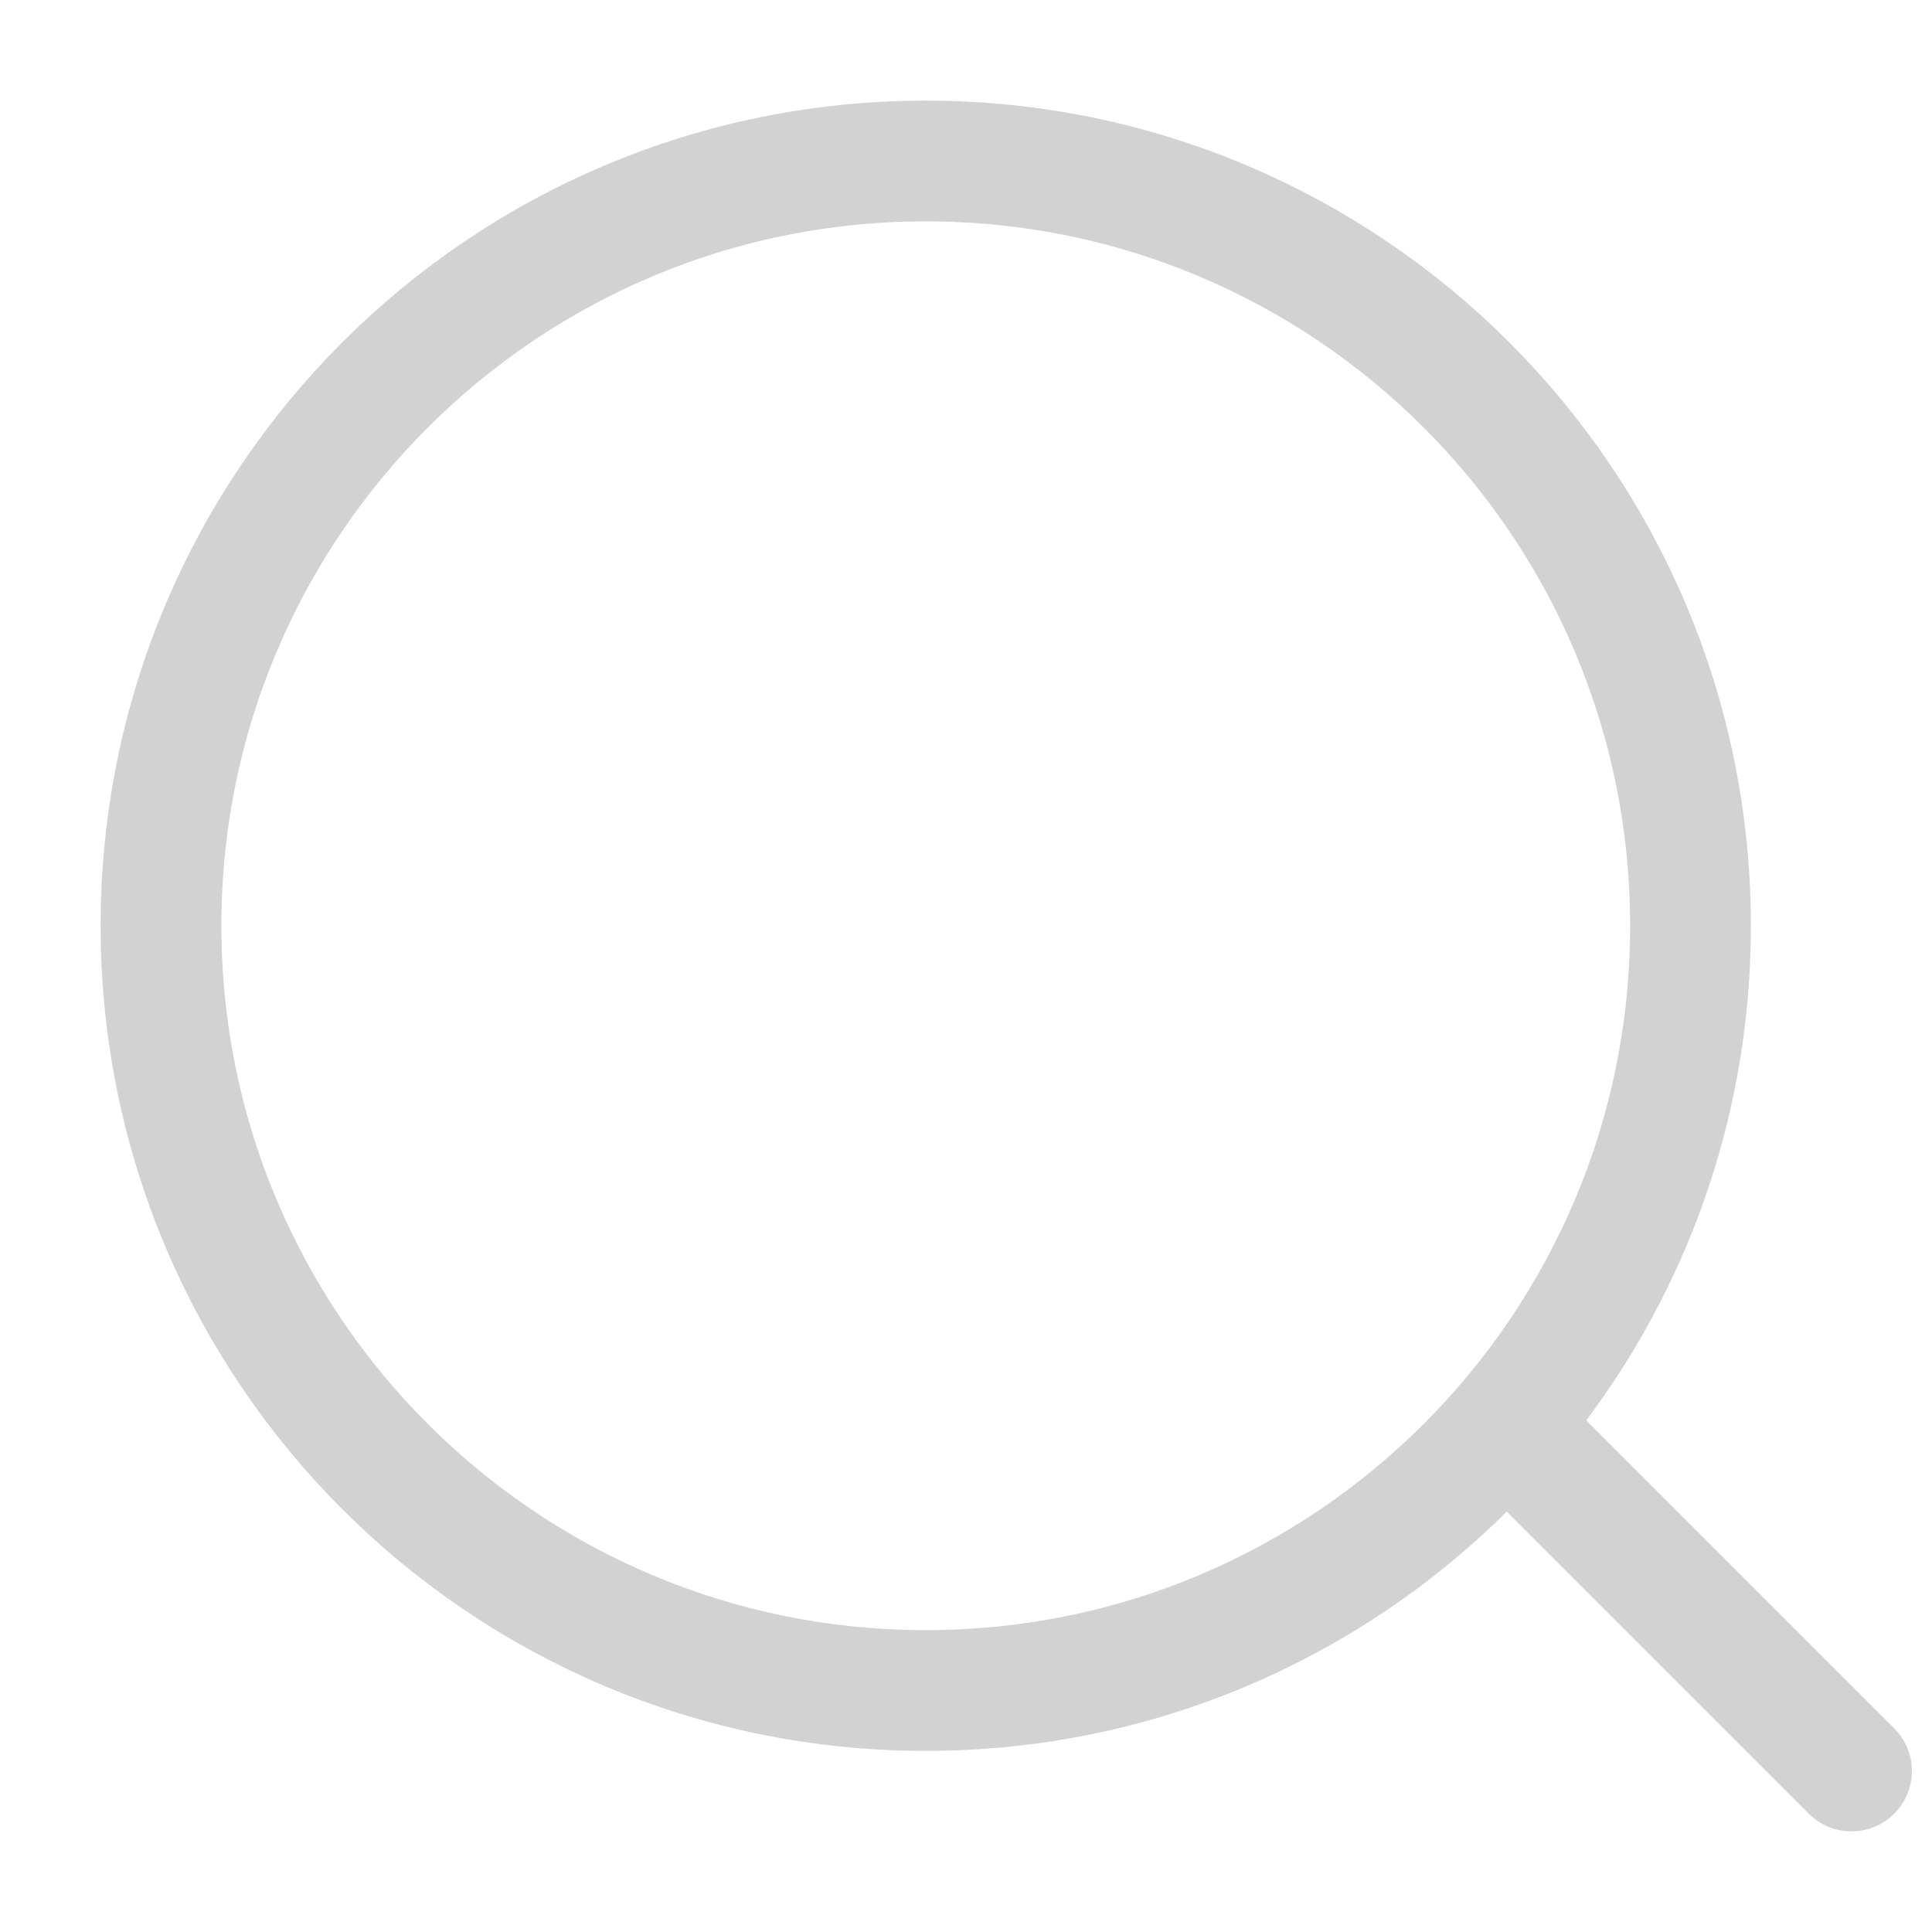 <svg width="24" height="24" viewBox="0 0 24 24" fill="none" xmlns="http://www.w3.org/2000/svg">
<path d="M11.5 21C16.747 21 21 16.747 21 11.5C21 6.253 16.747 2 11.5 2C6.253 2 2 6.253 2 11.5C2 16.747 6.253 21 11.5 21Z" stroke="#D2D2D2" stroke-width="1.5" stroke-linecap="round" stroke-linejoin="round"/>
<path d="M23 22L19 18" stroke="#D2D2D2" stroke-width="1.5" stroke-linecap="round" stroke-linejoin="round"/>
</svg>
